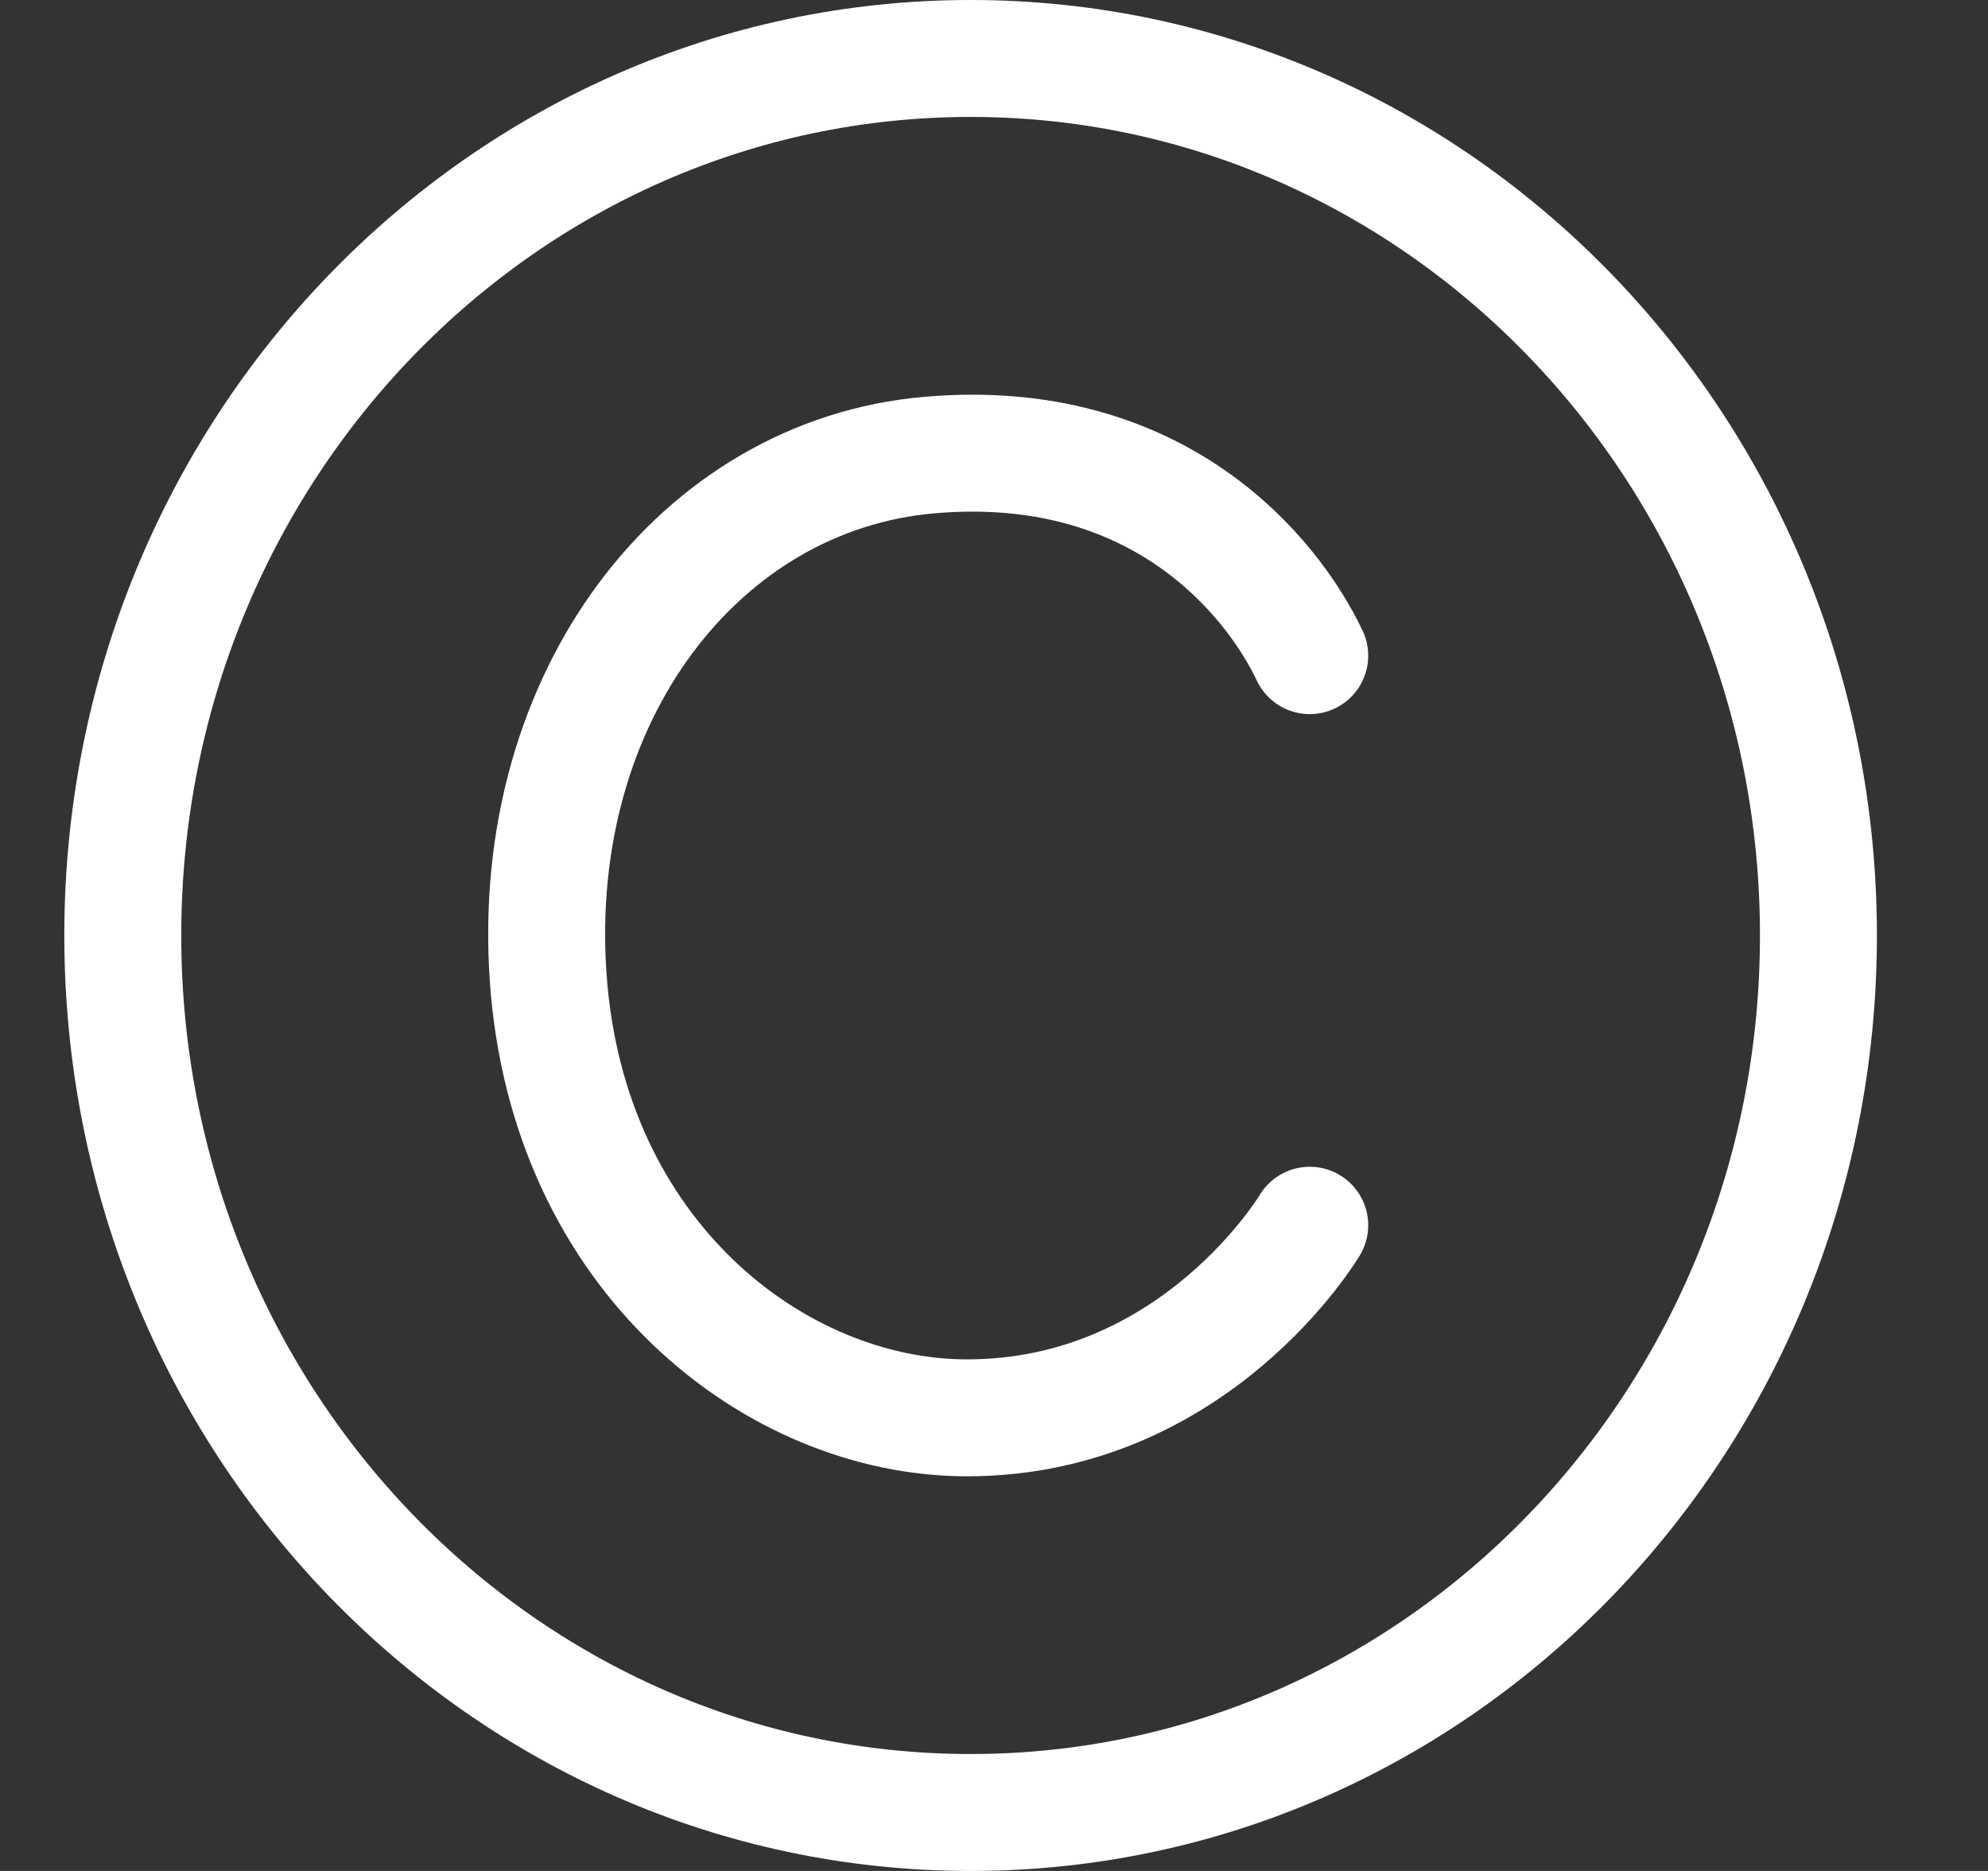 <svg width="17" height="16" viewBox="0 0 17 16" fill="none" xmlns="http://www.w3.org/2000/svg">
<rect x="0" y="0" width="17" height="16" fill="#333333" stroke="none"/>
<path d="M8.3 15.5C12.304 15.5 15.55 12.142 15.55 8C15.55 3.858 12.304 0.5 8.3 0.5C4.296 0.5 1.05 3.858 1.05 8C1.05 12.142 4.296 15.5 8.3 15.5Z" stroke="white" stroke-linecap="round" stroke-linejoin="round"/>
<path d="M11.2 5.607C10.874 4.921 9.898 3.72 7.944 3.892C5.99 4.063 4.524 5.95 4.687 8.351C4.85 10.753 6.641 12.125 8.269 12.125C10.223 12.125 11.2 10.478 11.2 10.478" stroke="white" stroke-linecap="round" stroke-linejoin="round"/>
</svg>
